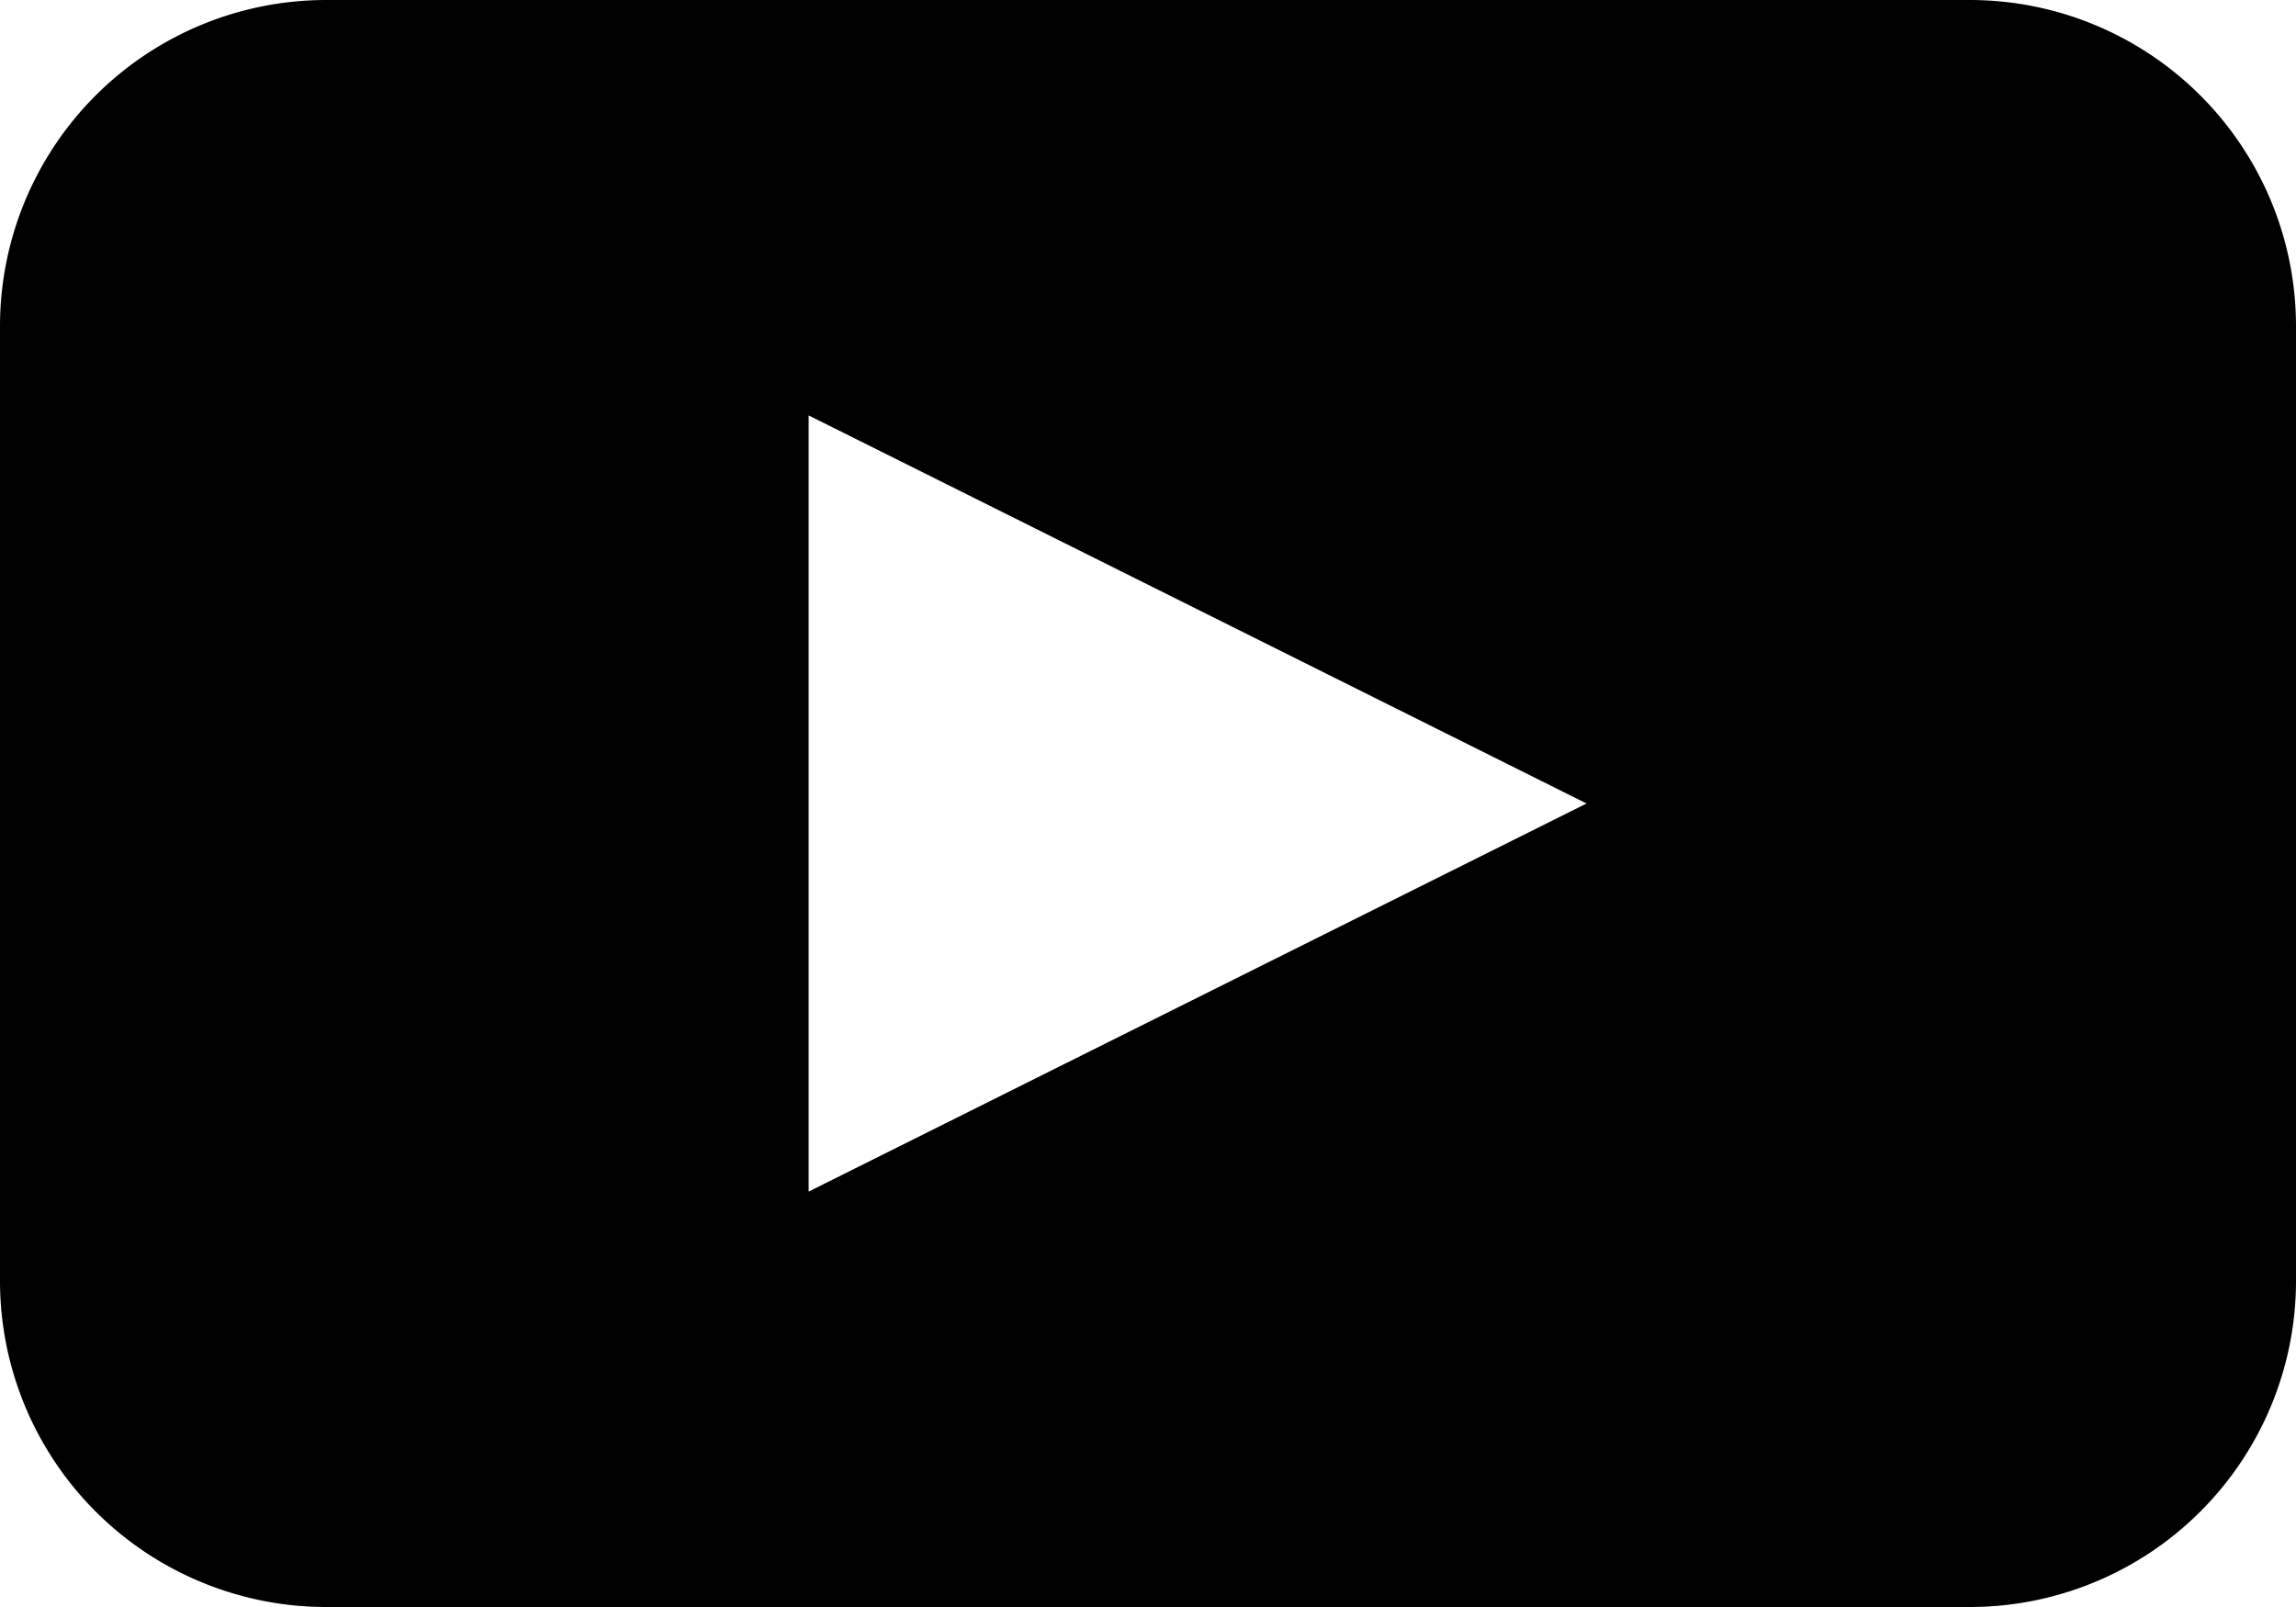 <svg id="icon-youtube.svg" xmlns="http://www.w3.org/2000/svg" width="20" height="14" viewBox="0 0 20 14">
  <path id="Path_20" data-name="Path 20" d="M17.163,0H2.838A2.842,2.842,0,0,0,0,2.832v8.337A2.842,2.842,0,0,0,2.838,14H17.163A2.842,2.842,0,0,0,20,11.169V2.832A2.842,2.842,0,0,0,17.163,0ZM7.044,10.381V3.619L13.82,7Z"/>
</svg>
